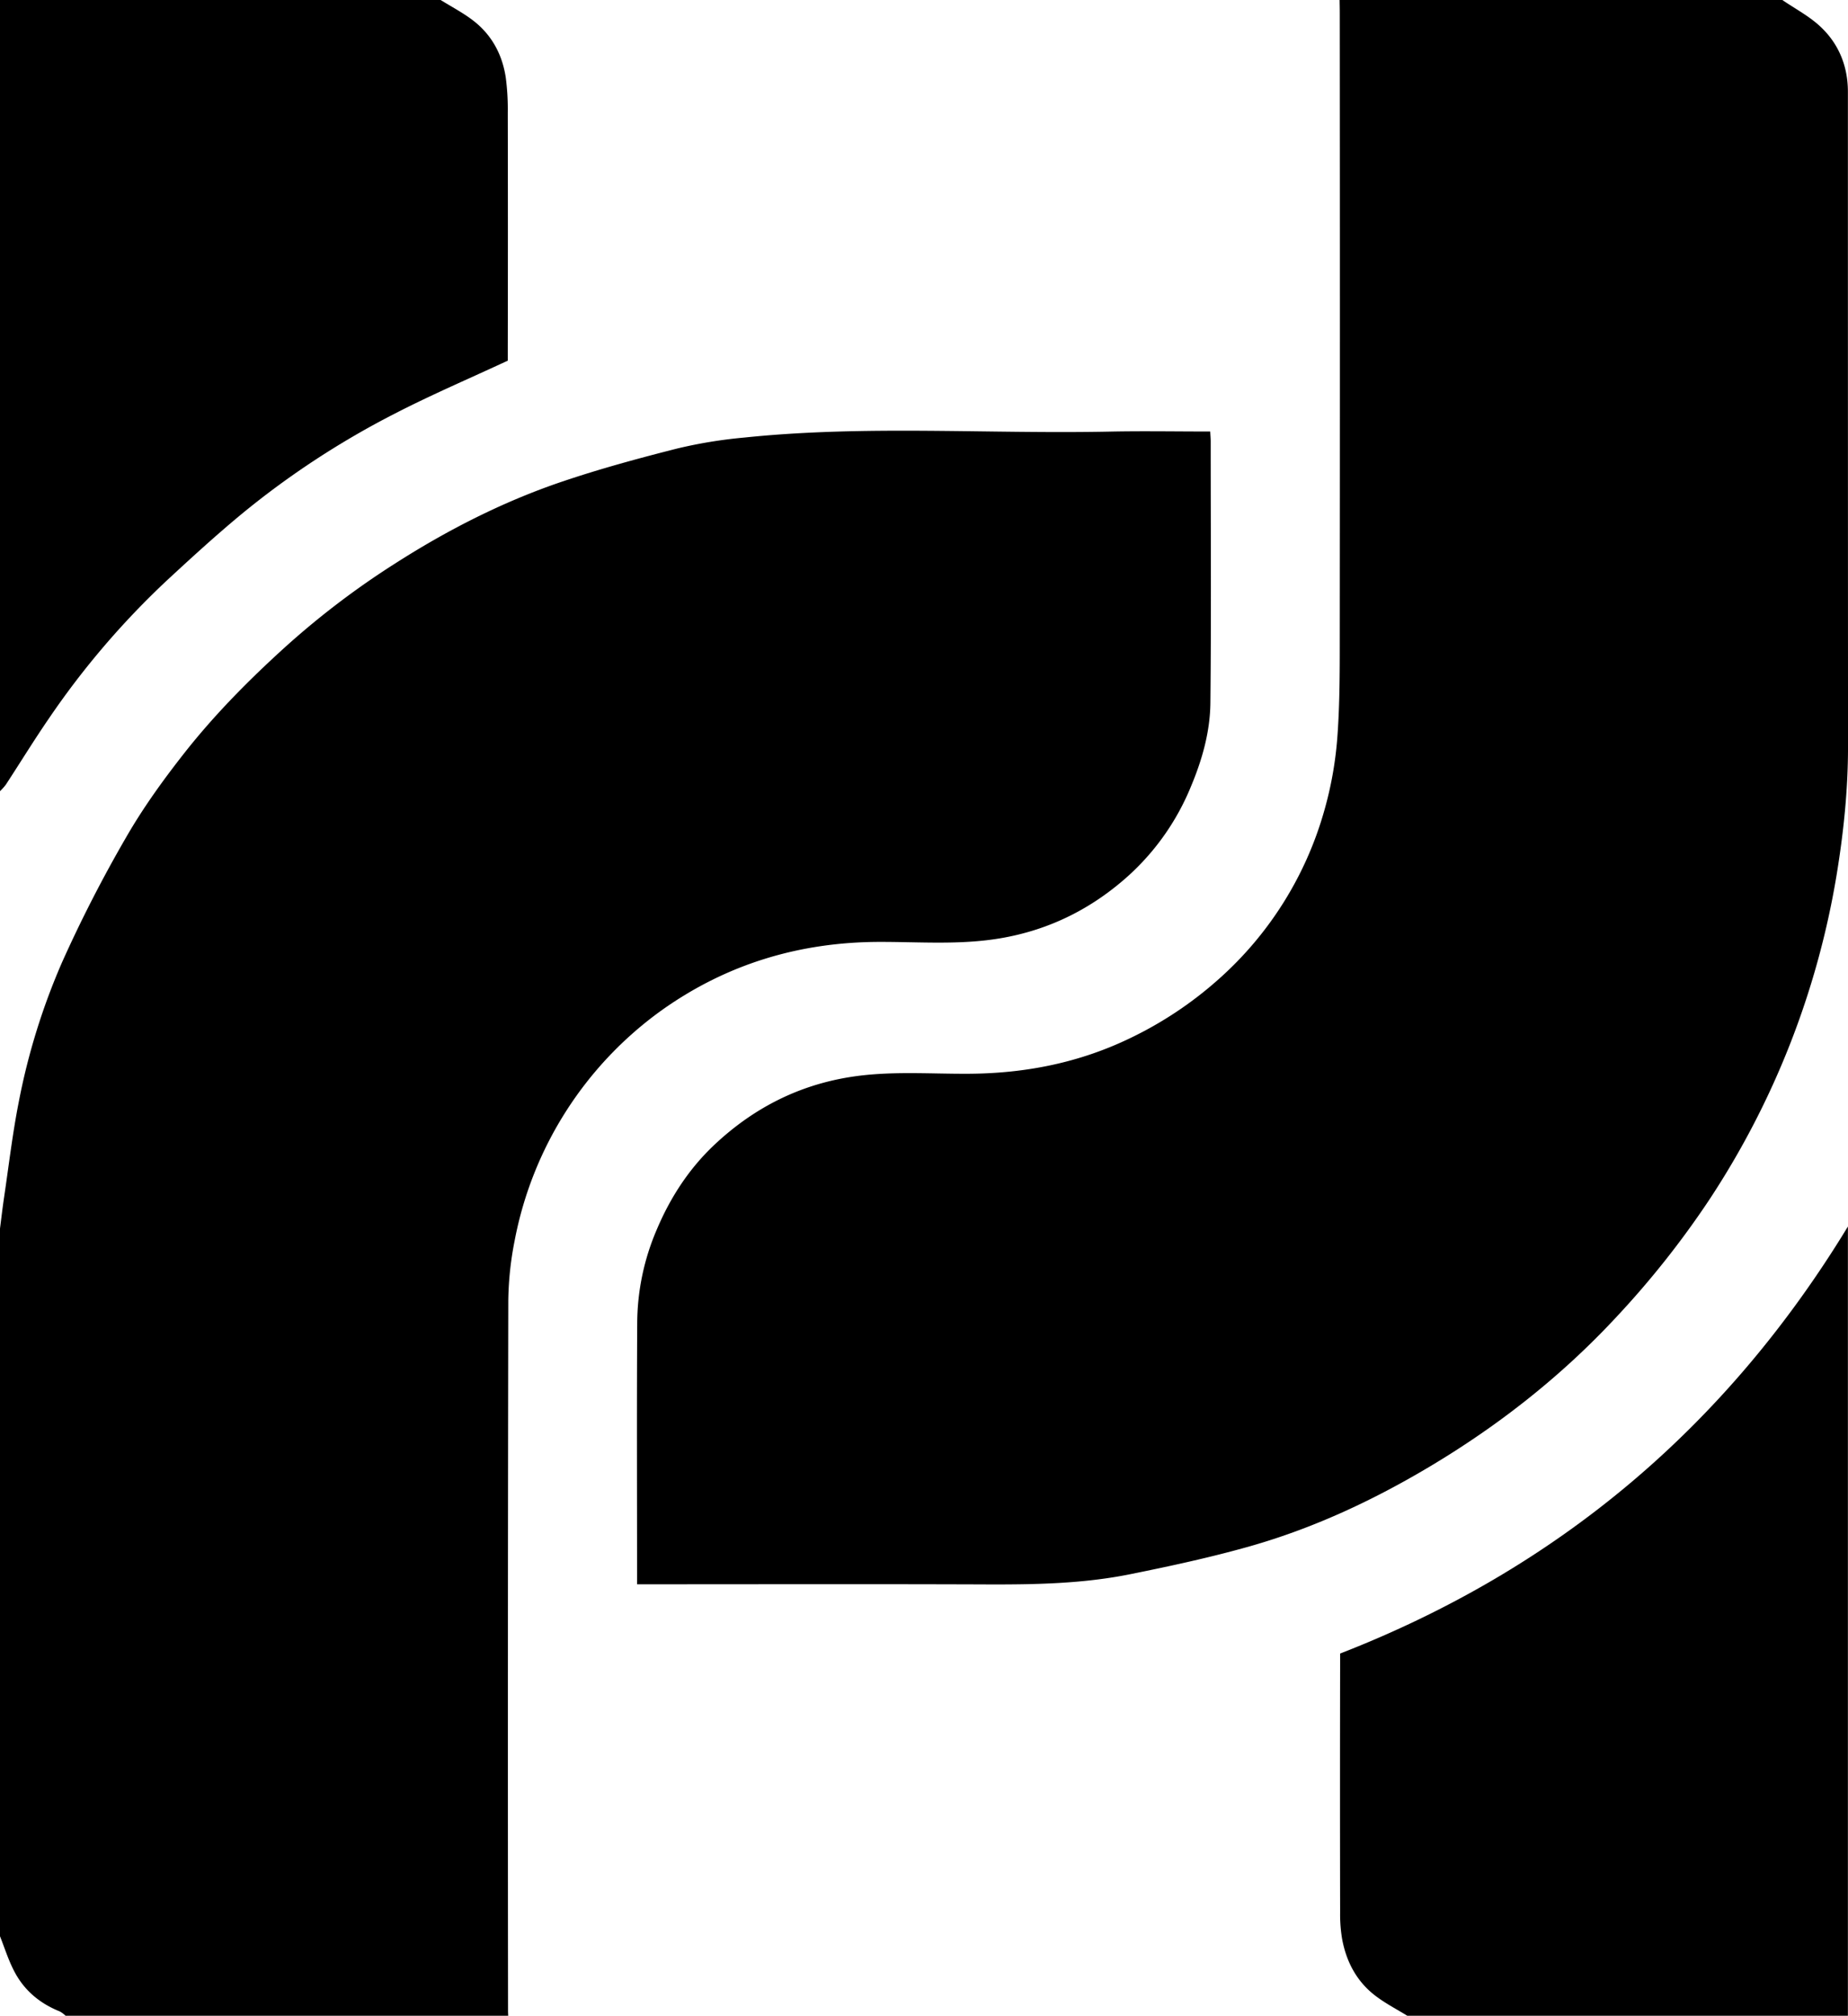 <svg xmlns="http://www.w3.org/2000/svg" viewBox="0 0 930.05 1014"><g id="Layer_2" data-name="Layer 2"><g id="Layer_1-2" data-name="Layer 1"><path d="M897,0c6.41,4.39,13.48,8.08,19.09,13.33C925.41,22,930,33.32,930,46.19q0,164.73.06,329.47c0,22-2.3,43.74-5.9,65.43a421.31,421.31,0,0,1-63.82,162.28,455.12,455.12,0,0,1-46.67,58.94C786,692.14,754.34,717,719.51,737.77c-28.51,17-58.52,31-90.5,40.08-19.73,5.59-39.84,9.93-60,14-23.89,4.85-48.17,5.27-72.5,5.18-56.43-.22-112.86-.07-169.3-.07h-6.59v-6.11c0-42-.17-84,.08-126a120.2,120.2,0,0,1,9.73-46.07c6.86-16.33,16.39-31,29.32-43.1,19.08-17.87,41.34-29.48,67.39-33.77,20.17-3.33,40.41-1.64,60.61-1.77,28.55-.19,55.76-5.61,81.51-18.14a190.54,190.54,0,0,0,43.94-29.33,178,178,0,0,0,53.24-84.77,183.64,183.64,0,0,0,6.62-37.16c1.32-17.7,1.19-35.53,1.21-53.31q.13-155.47,0-311c0-2.17-.06-4.33-.08-6.5Z"/><path d="M0,618c.66-5.11,1.25-10.23,2-15.33,2.39-16,4.26-32.2,7.4-48.11a332.18,332.18,0,0,1,22-70.87,681.12,681.12,0,0,1,32.1-62.53c8.5-14.78,18.61-28.78,29.17-42.22,15.29-19.45,32.68-37,51.07-53.64a414.74,414.74,0,0,1,54.83-41.66c26.54-17,54.48-31.26,84.3-41.36,19.09-6.46,38.62-11.76,58.17-16.71a236.35,236.35,0,0,1,33.42-5.45c61.15-6.36,122.5-1.76,183.74-3,16.79-.35,33.59-.05,50.87-.05.09,1.85.24,3.44.24,5,0,43.82.3,87.65-.15,131.48-.15,14.52-4.1,28.53-9.75,42A123.71,123.71,0,0,1,568.49,440C550,456.84,528.35,467.8,503.4,472c-20.15,3.41-40.4,1.79-60.6,1.81-40.16.05-76.8,11-109.56,34.22A185.25,185.25,0,0,0,259,624.14a163.76,163.76,0,0,0-3.19,29.91q-.32,178.73-.13,357.46c0,.83.05,1.66.09,2.49H33a13.74,13.74,0,0,0-2.94-2.18c-10-4-17.83-10.54-22.79-20C4.27,986.15,2.37,980,0,974Z"/><path d="M221.76,0c5.43,3.38,11.17,6.36,16.22,10.22,9.46,7.22,14.83,17.18,16.57,28.87a122.93,122.93,0,0,1,1,17.8q.12,59.73,0,119.46v5.07c-19.32,9-38.4,17.13-56.78,26.61A428,428,0,0,0,121.08,259c-12.47,10.36-24.47,21.31-36.38,32.32a412.67,412.67,0,0,0-59.9,69.82c-7.57,11-14.56,22.4-21.87,33.59A28.36,28.36,0,0,1,0,398V0Z"/><path d="M708.24,1014c-5.17-3.18-10.6-6-15.47-9.62-9.74-7.19-15.15-17.26-17.32-29a73.88,73.88,0,0,1-1-13.3q-.12-62.25,0-124.5v-5.78C784,789.2,868.79,717.62,930,617v397Z"/></g></g></svg>
